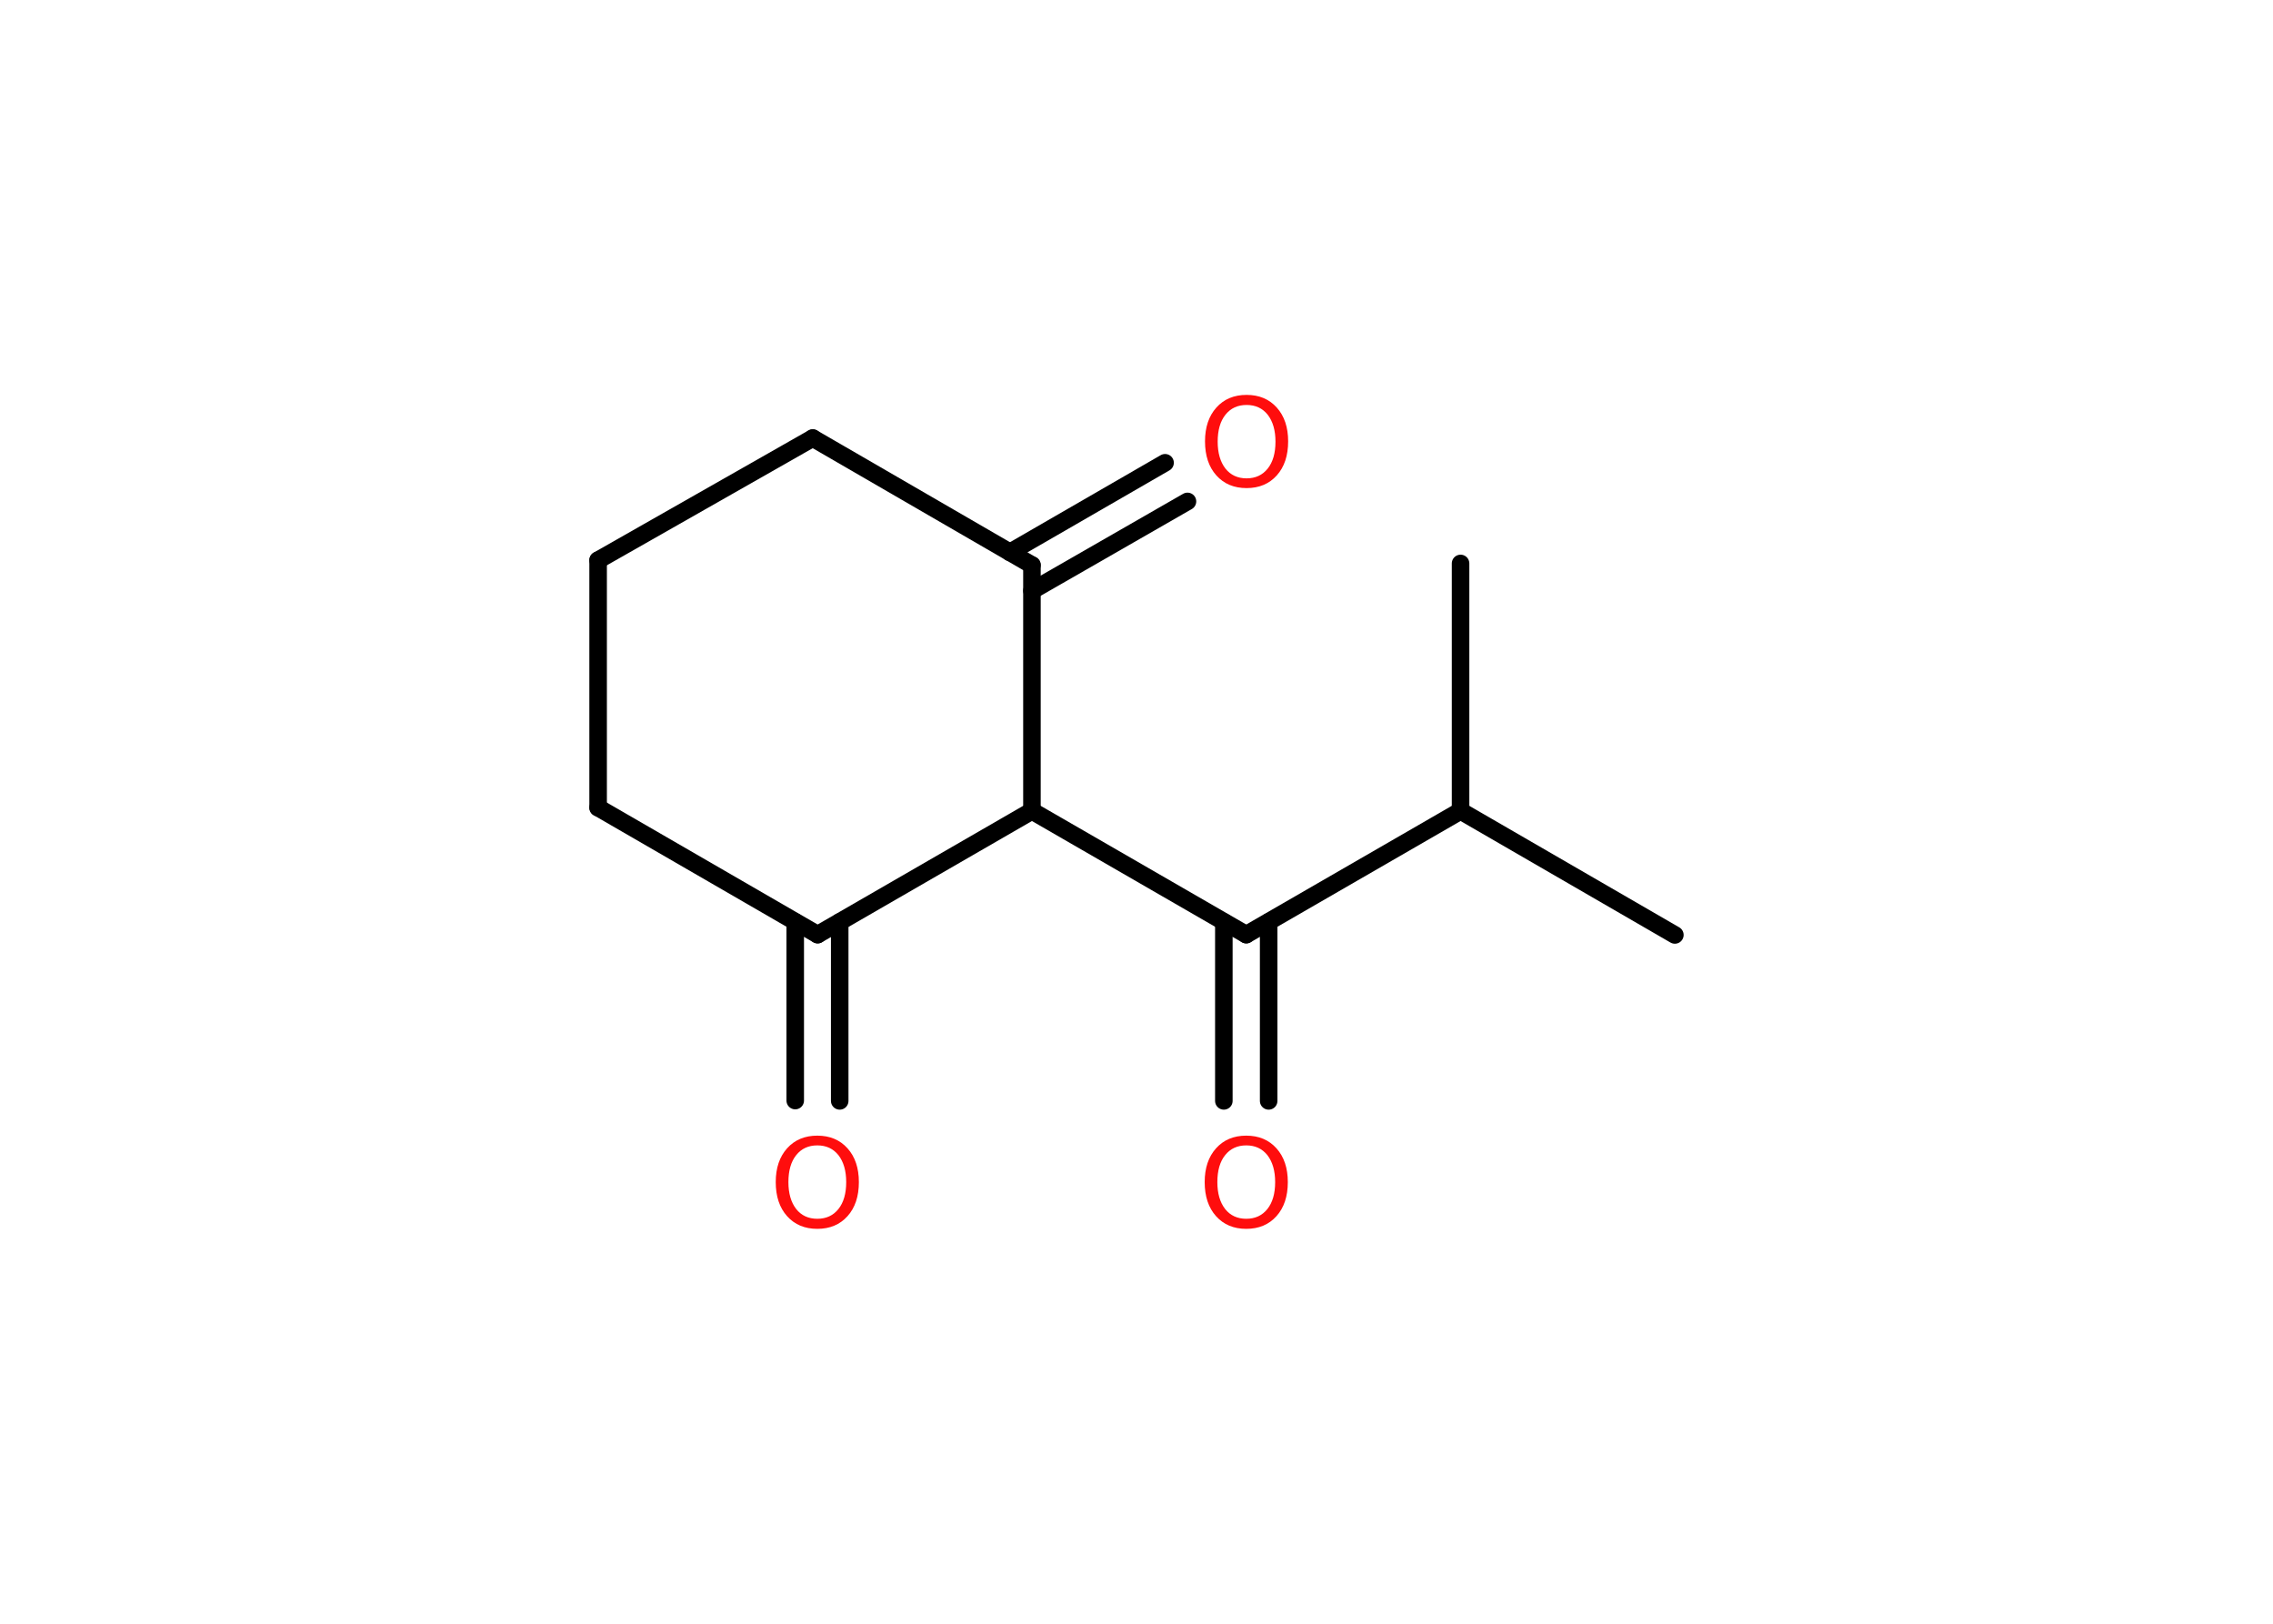 <?xml version='1.0' encoding='UTF-8'?>
<!DOCTYPE svg PUBLIC "-//W3C//DTD SVG 1.1//EN" "http://www.w3.org/Graphics/SVG/1.1/DTD/svg11.dtd">
<svg version='1.2' xmlns='http://www.w3.org/2000/svg' xmlns:xlink='http://www.w3.org/1999/xlink' width='70.0mm' height='50.0mm' viewBox='0 0 70.0 50.0'>
  <desc>Generated by the Chemistry Development Kit (http://github.com/cdk)</desc>
  <g stroke-linecap='round' stroke-linejoin='round' stroke='#000000' stroke-width='.54' fill='#FF0D0D'>
    <rect x='.0' y='.0' width='70.0' height='50.0' fill='#FFFFFF' stroke='none'/>
    <g id='mol1' class='mol'>
      <line id='mol1bnd1' class='bond' x1='51.58' y1='28.79' x2='44.98' y2='24.97'/>
      <line id='mol1bnd2' class='bond' x1='44.98' y1='24.97' x2='44.98' y2='17.35'/>
      <line id='mol1bnd3' class='bond' x1='44.98' y1='24.97' x2='38.38' y2='28.78'/>
      <g id='mol1bnd4' class='bond'>
        <line x1='39.07' y1='28.39' x2='39.07' y2='33.9'/>
        <line x1='37.69' y1='28.39' x2='37.69' y2='33.9'/>
      </g>
      <line id='mol1bnd5' class='bond' x1='38.38' y1='28.78' x2='31.78' y2='24.97'/>
      <line id='mol1bnd6' class='bond' x1='31.78' y1='24.97' x2='31.78' y2='17.4'/>
      <g id='mol1bnd7' class='bond'>
        <line x1='31.1' y1='17.01' x2='35.88' y2='14.25'/>
        <line x1='31.78' y1='18.19' x2='36.57' y2='15.44'/>
      </g>
      <line id='mol1bnd8' class='bond' x1='31.78' y1='17.4' x2='25.03' y2='13.49'/>
      <line id='mol1bnd9' class='bond' x1='25.03' y1='13.49' x2='18.42' y2='17.25'/>
      <line id='mol1bnd10' class='bond' x1='18.42' y1='17.25' x2='18.42' y2='24.87'/>
      <line id='mol1bnd11' class='bond' x1='18.42' y1='24.87' x2='25.18' y2='28.78'/>
      <line id='mol1bnd12' class='bond' x1='31.78' y1='24.97' x2='25.18' y2='28.78'/>
      <g id='mol1bnd13' class='bond'>
        <line x1='25.86' y1='28.39' x2='25.86' y2='33.9'/>
        <line x1='24.49' y1='28.39' x2='24.49' y2='33.89'/>
      </g>
      <path id='mol1atm5' class='atom' d='M38.38 35.27q-.41 .0 -.65 .3q-.24 .3 -.24 .83q.0 .52 .24 .83q.24 .3 .65 .3q.41 .0 .65 -.3q.24 -.3 .24 -.83q.0 -.52 -.24 -.83q-.24 -.3 -.65 -.3zM38.38 34.97q.58 .0 .93 .39q.35 .39 .35 1.04q.0 .66 -.35 1.05q-.35 .39 -.93 .39q-.58 .0 -.93 -.39q-.35 -.39 -.35 -1.05q.0 -.65 .35 -1.04q.35 -.39 .93 -.39z' stroke='none'/>
      <path id='mol1atm8' class='atom' d='M38.39 12.47q-.41 .0 -.65 .3q-.24 .3 -.24 .83q.0 .52 .24 .83q.24 .3 .65 .3q.41 .0 .65 -.3q.24 -.3 .24 -.83q.0 -.52 -.24 -.83q-.24 -.3 -.65 -.3zM38.39 12.16q.58 .0 .93 .39q.35 .39 .35 1.04q.0 .66 -.35 1.05q-.35 .39 -.93 .39q-.58 .0 -.93 -.39q-.35 -.39 -.35 -1.05q.0 -.65 .35 -1.04q.35 -.39 .93 -.39z' stroke='none'/>
      <path id='mol1atm13' class='atom' d='M25.17 35.27q-.41 .0 -.65 .3q-.24 .3 -.24 .83q.0 .52 .24 .83q.24 .3 .65 .3q.41 .0 .65 -.3q.24 -.3 .24 -.83q.0 -.52 -.24 -.83q-.24 -.3 -.65 -.3zM25.17 34.97q.58 .0 .93 .39q.35 .39 .35 1.04q.0 .66 -.35 1.05q-.35 .39 -.93 .39q-.58 .0 -.93 -.39q-.35 -.39 -.35 -1.05q.0 -.65 .35 -1.04q.35 -.39 .93 -.39z' stroke='none'/>
    </g>
  </g>
</svg>
